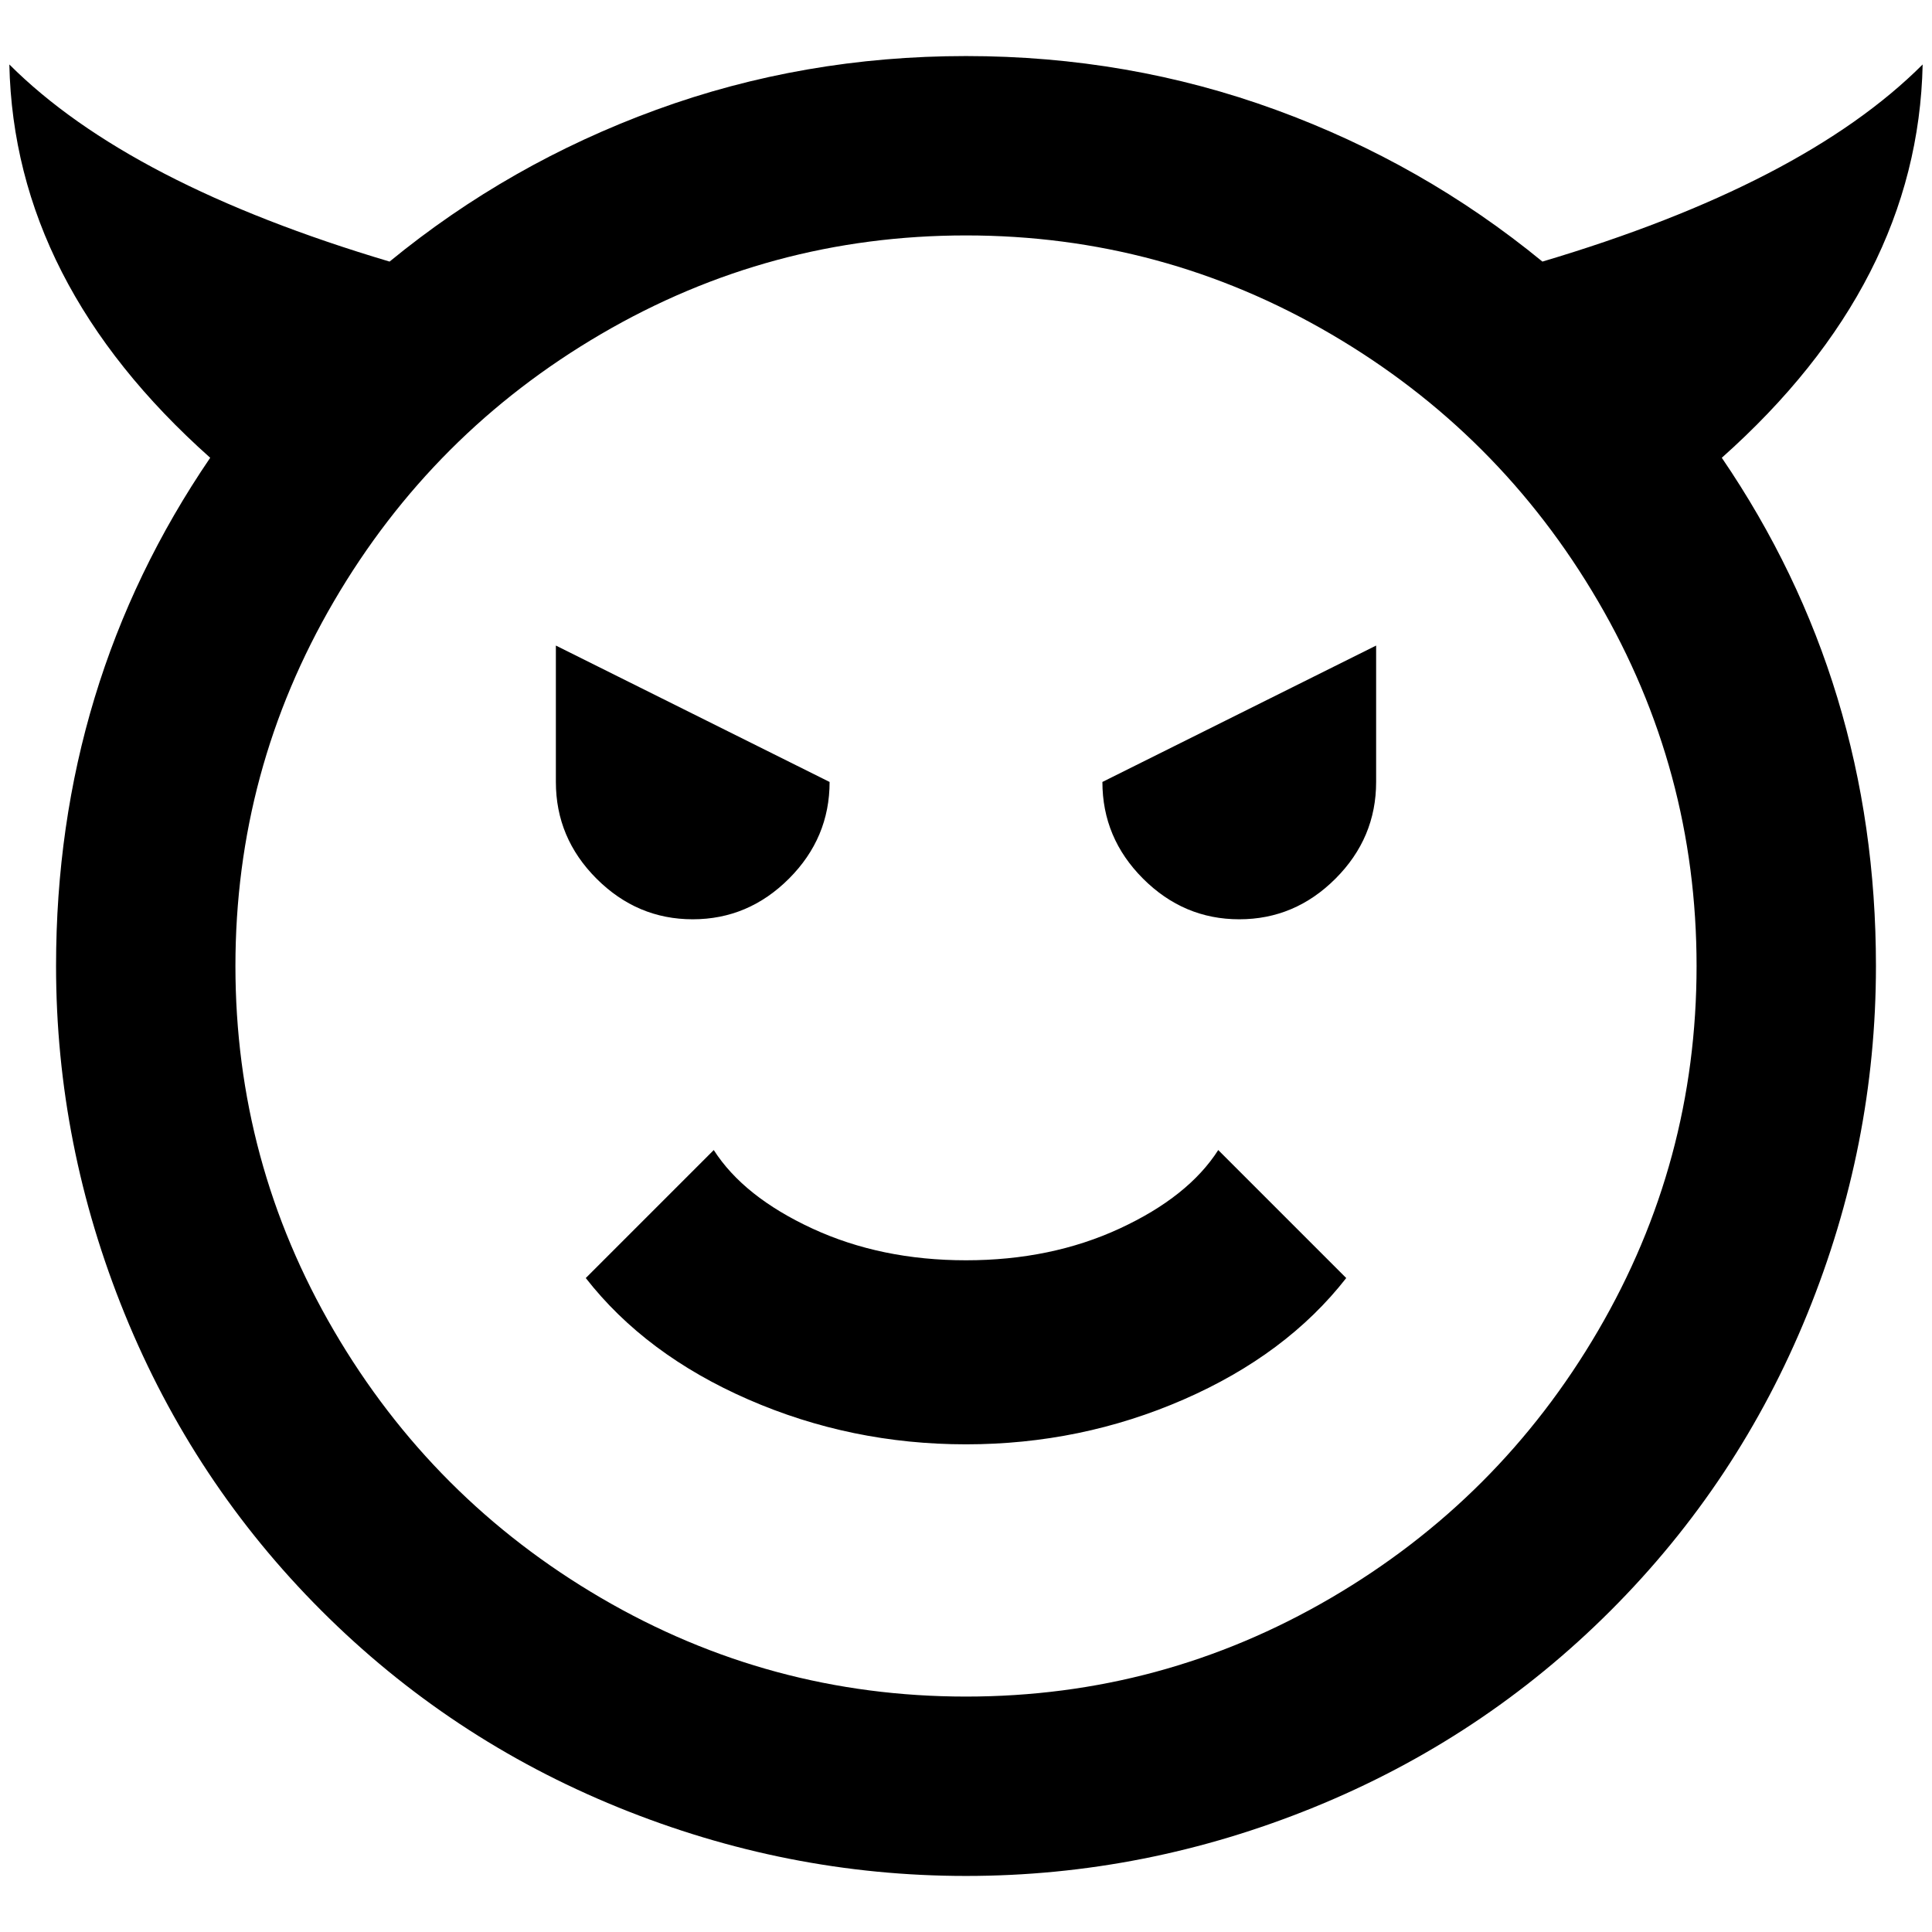 <?xml version="1.0" standalone="no"?>
<!DOCTYPE svg PUBLIC "-//W3C//DTD SVG 1.1//EN" "http://www.w3.org/Graphics/SVG/1.1/DTD/svg11.dtd" >
<svg xmlns="http://www.w3.org/2000/svg" xmlns:xlink="http://www.w3.org/1999/xlink" version="1.1" width="2048" height="2048" viewBox="-10 0 2068 2048">
   <path fill="currentColor"
d="M0 59q128 128 407 211q128 -105 285.5 -162.5t331.5 -57.5t331.5 57.5t285.5 162.5q279 -83 407 -211q-5 234 -215 421q165 242 165 544q0 192 -73.5 372.5t-210.5 317.5t-317.5 210.5t-372.5 73.5t-372.5 -73.5t-317.5 -210.5t-210.5 -317.5t-73.5 -372.5
q0 -302 165 -544q-210 -187 -215 -421zM1806 1024q0 -210 -105.5 -390.5t-286 -286t-390.5 -105.5t-390.5 105.5t-286 286t-105.5 390.5t105.5 390.5t286 286t390.5 105.5t390.5 -105.5t286 -286t105.5 -390.5zM878 827q0 60 -43.5 103.5t-103 43.5t-103 -43.5t-43.5 -103.5
v-146zM1463 827q0 60 -43.5 103.5t-103 43.5t-103 -43.5t-43.5 -103.5l293 -146v146zM1024 1536q-123 0 -233 -48t-174 -130l137 -137q32 50 105.5 84t164.5 34t164.5 -34t105.5 -84l137 137q-64 82 -174 130t-233 48z" />
</svg>
